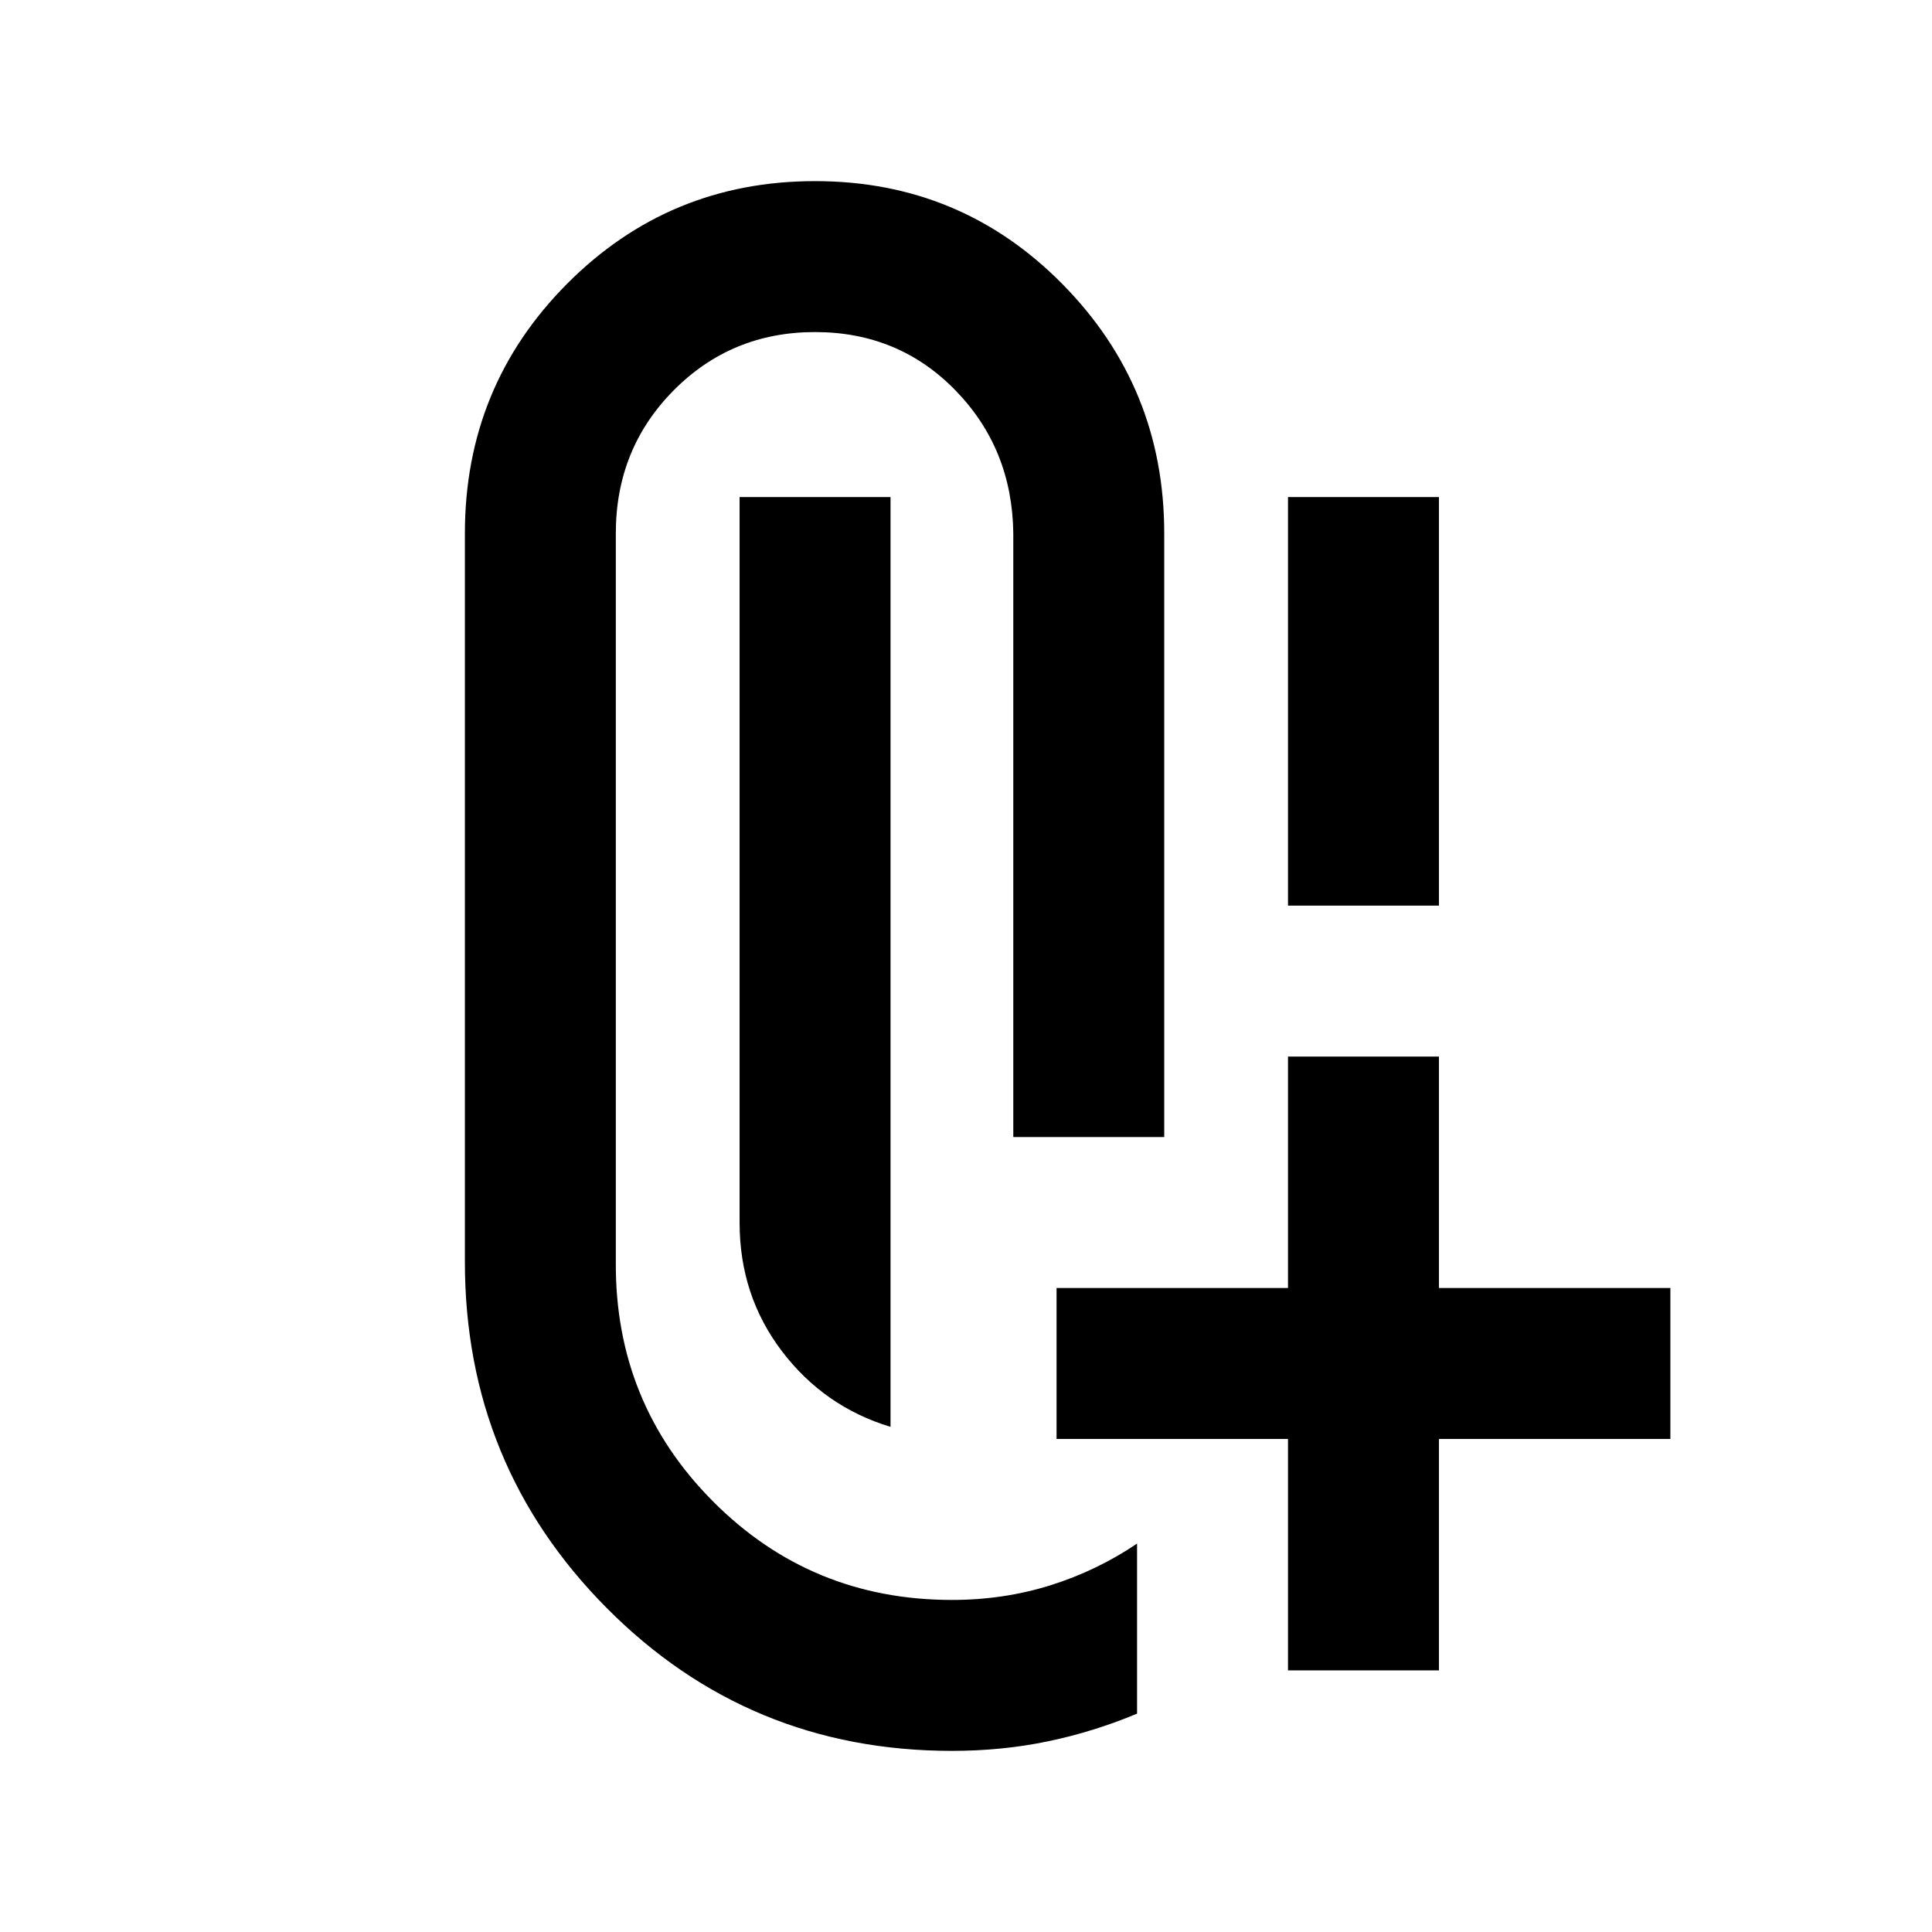 <svg xmlns="http://www.w3.org/2000/svg" height="24" viewBox="0 -960 960 960" width="24"><path d="M640-510v-203h75v203h-75ZM442.5-251q-33-10-54-37.64t-21-63.86V-713h75v462ZM473-90q-101 0-171.5-70.96Q231-231.91 231-333v-362q0-72.92 50.75-123.96Q332.5-870 405-870t123 51.25Q578.5-767.5 578.5-695v300h-75v-300q-.5-42-28.71-71-28.22-29-69.8-29-41.57 0-70.28 29T306-695v362q-.5 70 48.25 119T473-165q25.71 0 48.86-7.25Q545-179.5 565-193v84.5q-21.5 9-44.25 13.75T473-90Zm167-40v-115H525v-75h115v-115h75v115h115v75H715v115h-75Z"/></svg>